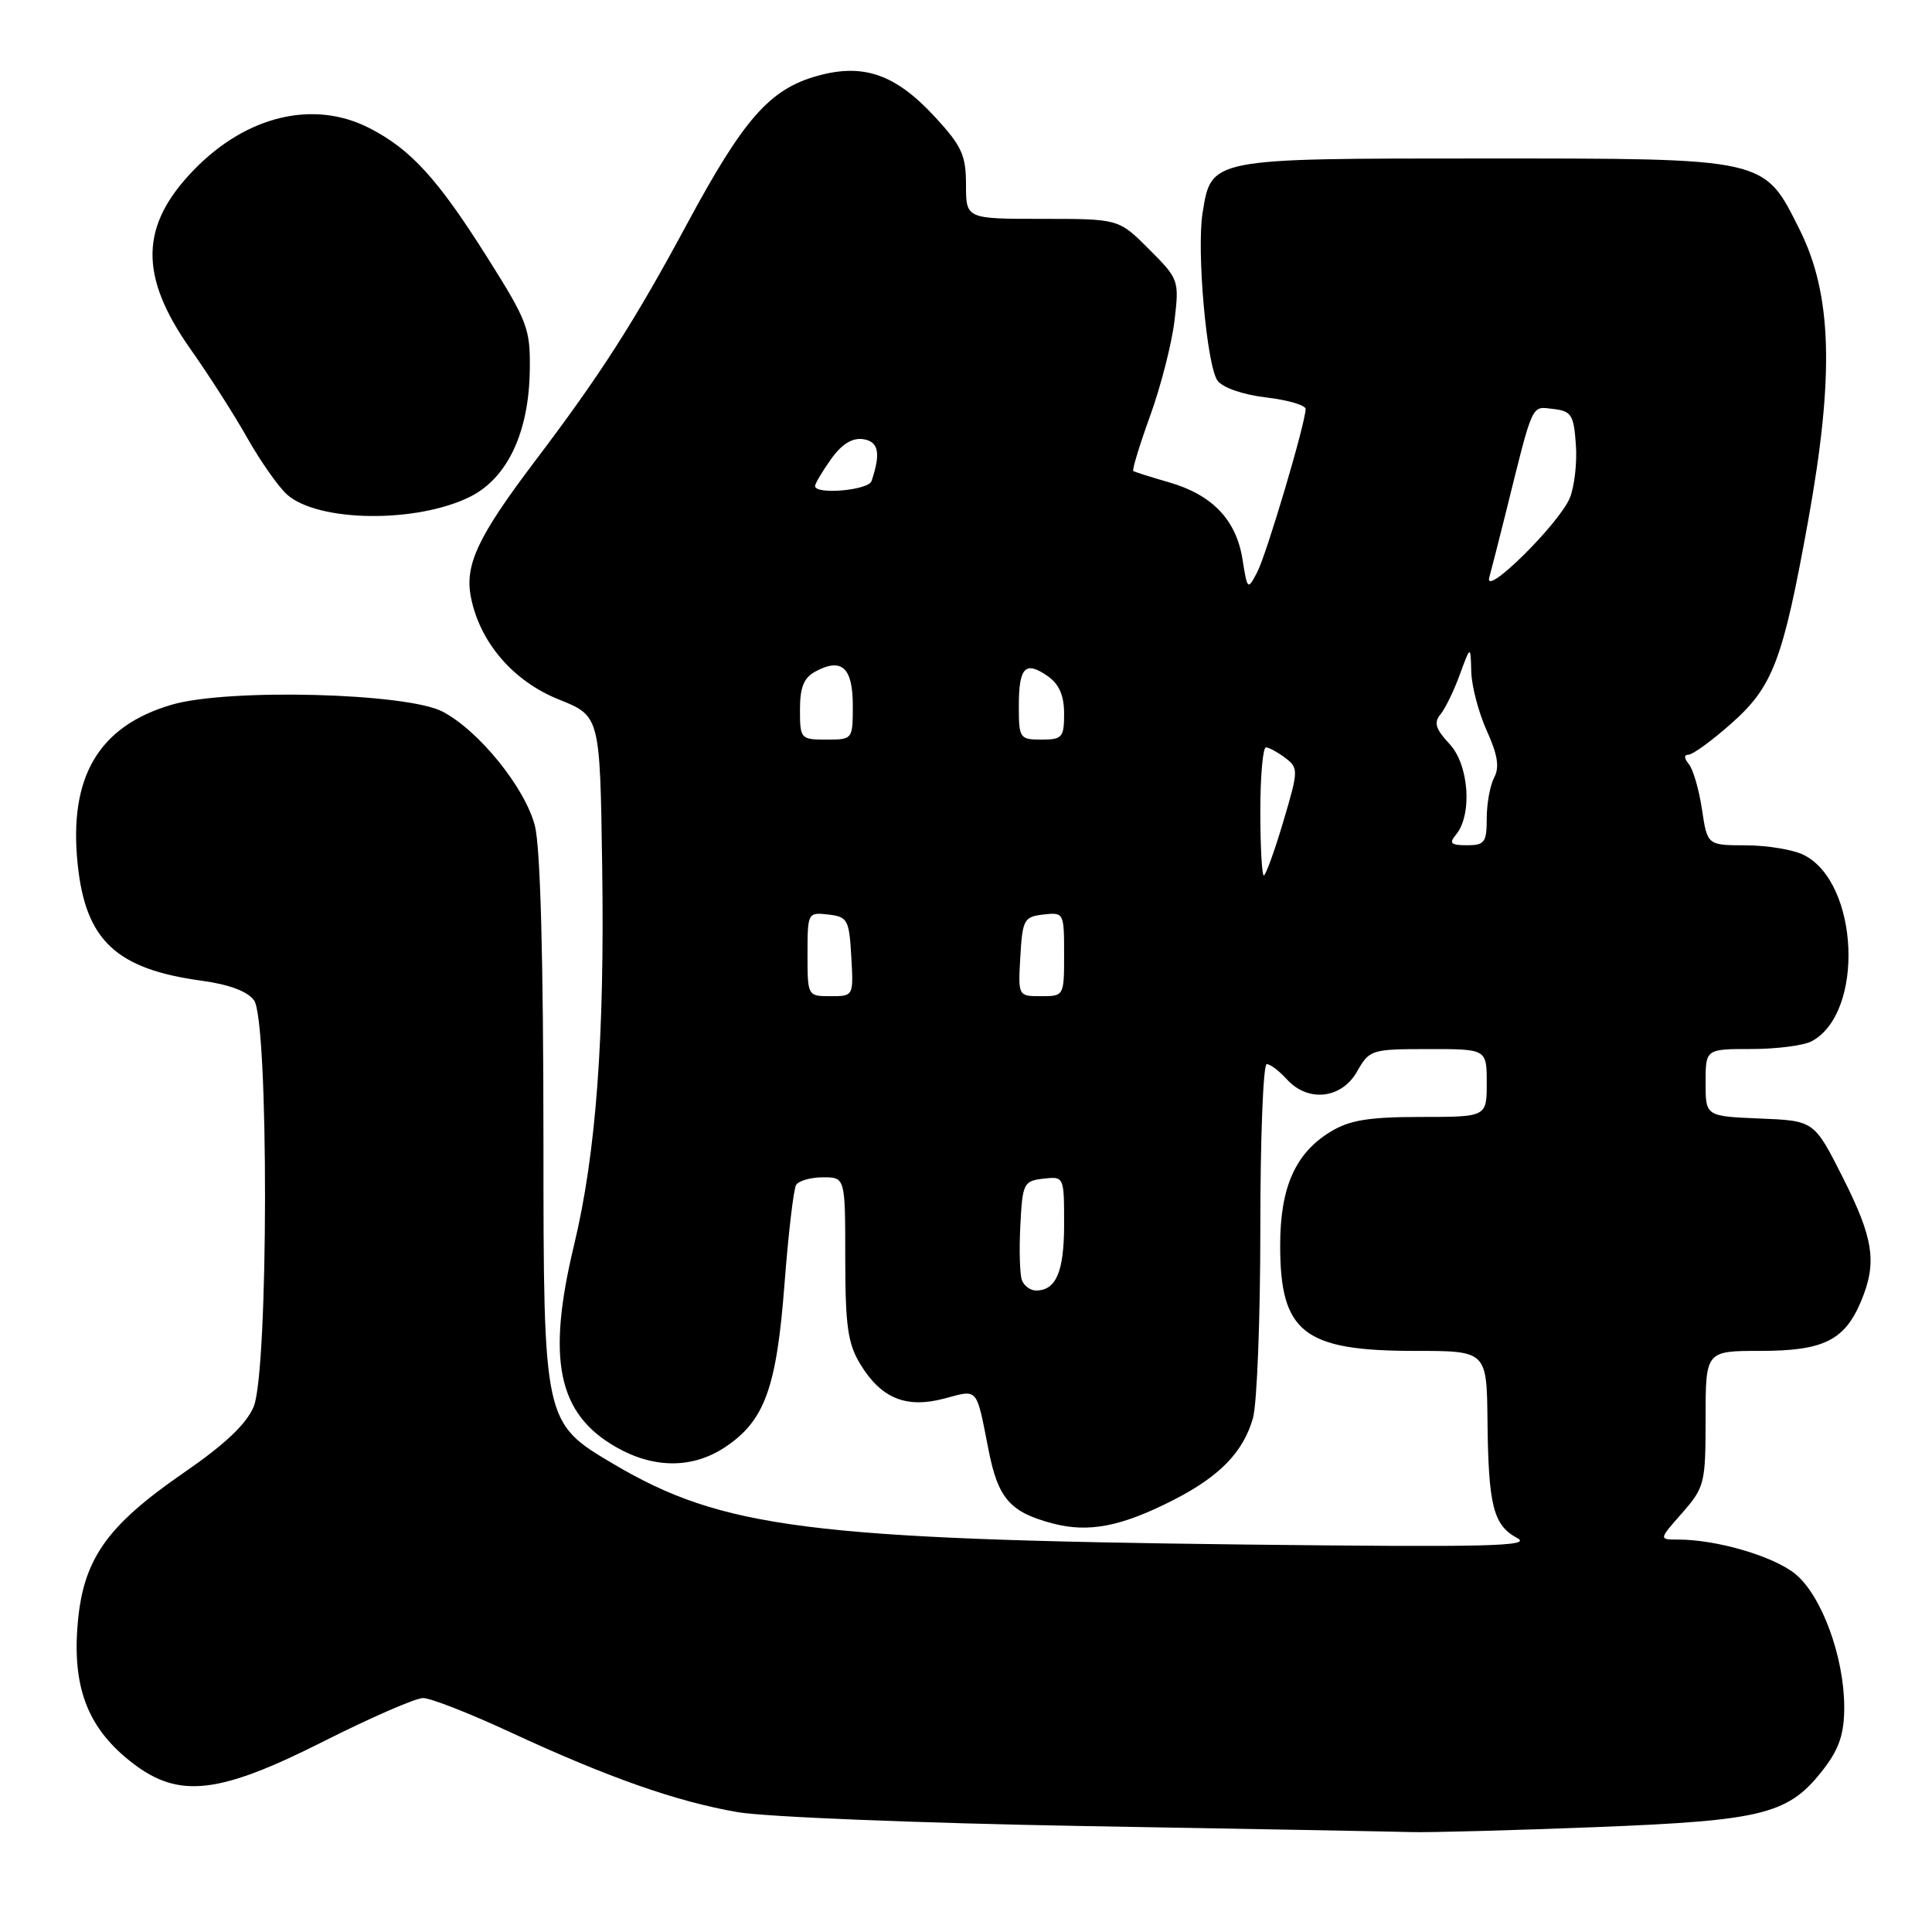 <?xml version="1.0" encoding="UTF-8" standalone="no"?>
<!DOCTYPE svg PUBLIC "-//W3C//DTD SVG 1.1//EN" "http://www.w3.org/Graphics/SVG/1.1/DTD/svg11.dtd" >
<svg xmlns="http://www.w3.org/2000/svg" xmlns:xlink="http://www.w3.org/1999/xlink" version="1.1" viewBox="0 0 256 256">
 <g >
 <path fill="currentColor"
d=" M 211.52 242.10 C 233.89 241.22 237.07 240.40 241.75 234.26 C 243.73 231.66 244.38 229.65 244.37 226.15 C 244.35 219.57 241.41 211.52 237.96 208.62 C 235.14 206.25 227.54 204.00 222.35 204.00 C 219.79 204.00 219.79 204.00 222.90 200.47 C 225.87 197.07 226.00 196.57 226.00 187.97 C 226.00 179.00 226.00 179.00 233.28 179.00 C 241.62 179.00 244.43 177.61 246.61 172.40 C 248.74 167.28 248.28 164.15 244.17 156.00 C 240.38 148.50 240.38 148.50 233.19 148.21 C 226.00 147.91 226.00 147.91 226.00 143.46 C 226.00 139.00 226.00 139.00 232.07 139.00 C 235.40 139.00 239.00 138.54 240.06 137.97 C 247.08 134.21 246.34 116.94 239.00 113.28 C 237.62 112.59 234.19 112.02 231.36 112.01 C 226.23 112.00 226.23 112.00 225.52 107.25 C 225.13 104.64 224.35 101.94 223.78 101.25 C 223.14 100.46 223.12 100.00 223.74 100.00 C 224.28 100.00 226.77 98.19 229.28 95.98 C 234.93 91.01 236.22 87.62 239.59 69.00 C 243.07 49.72 242.76 39.03 238.46 30.43 C 233.69 20.87 234.27 21.00 196.36 21.00 C 160.29 21.00 160.51 20.96 159.35 28.20 C 158.54 33.25 159.90 48.48 161.33 50.44 C 162.01 51.37 164.70 52.30 167.75 52.66 C 170.64 53.00 173.00 53.69 173.00 54.19 C 173.00 56.02 167.83 73.45 166.58 75.83 C 165.32 78.23 165.29 78.20 164.63 74.07 C 163.79 68.86 160.62 65.55 154.87 63.90 C 152.47 63.21 150.35 62.54 150.17 62.41 C 149.99 62.28 151.00 58.96 152.42 55.04 C 153.84 51.11 155.28 45.45 155.63 42.47 C 156.26 37.13 156.20 36.97 152.25 33.02 C 148.24 29.00 148.24 29.00 138.12 29.00 C 128.00 29.00 128.00 29.00 128.00 24.48 C 128.00 20.58 127.44 19.35 123.92 15.53 C 118.67 9.83 114.41 8.34 108.28 10.06 C 101.99 11.82 98.55 15.73 91.08 29.59 C 84.03 42.68 79.60 49.60 70.85 61.15 C 63.32 71.11 61.55 74.86 62.40 79.14 C 63.58 85.12 68.01 90.27 74.04 92.68 C 79.50 94.87 79.50 94.87 79.79 114.68 C 80.13 137.41 78.99 152.84 76.06 165.00 C 72.42 180.14 73.90 187.32 81.60 191.73 C 86.63 194.62 91.78 194.62 96.10 191.74 C 101.32 188.26 102.90 183.91 103.95 170.15 C 104.46 163.48 105.15 157.57 105.49 157.01 C 105.84 156.45 107.44 156.00 109.06 156.00 C 112.00 156.00 112.00 156.00 112.00 166.75 C 112.01 175.72 112.34 178.04 114.00 180.77 C 116.77 185.31 120.08 186.66 125.14 185.31 C 129.67 184.10 129.33 183.71 130.99 192.14 C 132.25 198.56 133.84 200.38 139.50 201.87 C 144.26 203.12 148.60 202.28 155.50 198.75 C 161.60 195.64 164.74 192.41 166.02 187.92 C 166.56 186.04 167.00 174.72 167.00 162.76 C 167.00 150.79 167.38 141.00 167.85 141.00 C 168.31 141.00 169.50 141.90 170.50 143.00 C 173.30 146.10 177.74 145.62 179.80 142.01 C 181.46 139.09 181.69 139.01 189.25 139.01 C 197.00 139.00 197.00 139.00 197.00 143.50 C 197.00 148.00 197.00 148.00 188.25 148.00 C 181.34 148.01 178.83 148.42 176.30 149.96 C 171.64 152.80 169.63 157.32 169.63 165.00 C 169.62 176.56 172.72 179.00 187.45 179.00 C 197.00 179.00 197.00 179.00 197.10 188.25 C 197.22 199.53 197.87 202.10 201.04 203.80 C 203.09 204.89 197.15 205.03 165.00 204.66 C 107.21 203.98 95.70 202.51 81.26 193.97 C 72.02 188.50 72.02 188.50 72.01 151.19 C 72.00 127.08 71.61 112.32 70.88 109.45 C 69.62 104.43 63.47 96.82 58.64 94.29 C 53.89 91.81 30.25 91.20 22.78 93.37 C 13.08 96.20 9.09 102.93 10.29 114.49 C 11.33 124.61 15.38 128.41 26.77 129.96 C 30.34 130.44 32.79 131.36 33.66 132.54 C 35.63 135.24 35.59 181.66 33.61 186.40 C 32.65 188.69 29.79 191.40 24.40 195.11 C 13.94 202.32 10.89 206.75 10.25 215.72 C 9.66 223.98 11.83 229.24 17.66 233.69 C 23.76 238.34 29.05 237.72 42.88 230.74 C 49.14 227.58 55.07 225.00 56.06 225.00 C 57.05 225.00 62.22 227.02 67.54 229.49 C 80.53 235.52 89.65 238.73 97.76 240.12 C 101.47 240.76 122.04 241.58 143.50 241.96 C 164.95 242.33 184.53 242.69 187.00 242.76 C 189.47 242.83 200.51 242.53 211.52 242.10 Z  M 62.33 65.80 C 67.24 63.33 70.08 57.30 70.20 49.06 C 70.28 43.54 69.91 42.58 64.53 34.05 C 57.98 23.67 54.41 19.76 48.92 16.96 C 41.56 13.20 32.67 15.32 25.71 22.49 C 18.51 29.90 18.39 36.55 25.27 46.30 C 27.68 49.71 31.06 55.00 32.79 58.07 C 34.52 61.13 36.87 64.47 38.00 65.50 C 42.09 69.20 55.23 69.36 62.33 65.80 Z  M 135.41 169.64 C 135.13 168.89 135.03 165.63 135.20 162.39 C 135.48 156.80 135.64 156.48 138.25 156.18 C 141.00 155.87 141.00 155.88 141.00 162.23 C 141.00 168.52 139.94 171.00 137.27 171.00 C 136.54 171.00 135.70 170.39 135.41 169.64 Z  M 107.00 126.43 C 107.00 120.95 107.04 120.87 109.75 121.18 C 112.31 121.48 112.52 121.85 112.80 126.75 C 113.10 132.00 113.10 132.00 110.05 132.00 C 107.01 132.00 107.00 131.97 107.00 126.43 Z  M 135.20 126.75 C 135.48 121.85 135.69 121.48 138.25 121.18 C 140.96 120.87 141.00 120.95 141.00 126.43 C 141.00 131.97 140.99 132.00 137.95 132.00 C 134.90 132.00 134.90 132.00 135.20 126.75 Z  M 167.00 107.50 C 167.00 102.83 167.34 99.01 167.75 99.03 C 168.16 99.05 169.32 99.68 170.32 100.44 C 172.07 101.77 172.06 102.08 170.03 108.91 C 168.87 112.81 167.71 116.00 167.46 116.00 C 167.21 116.00 167.00 112.17 167.00 107.50 Z  M 192.93 110.59 C 195.12 107.94 194.65 101.32 192.06 98.57 C 190.23 96.61 189.96 95.75 190.86 94.67 C 191.49 93.91 192.65 91.54 193.43 89.39 C 194.86 85.50 194.86 85.50 194.95 89.00 C 195.00 90.92 195.93 94.45 197.01 96.84 C 198.45 100.00 198.71 101.67 197.99 103.02 C 197.45 104.04 197.00 106.47 197.00 108.43 C 197.00 111.62 196.72 112.00 194.38 112.00 C 192.23 112.00 191.97 111.74 192.93 110.59 Z  M 106.00 94.04 C 106.00 91.04 106.51 89.80 108.08 88.96 C 111.53 87.11 113.00 88.46 113.00 93.47 C 113.00 97.98 112.99 98.00 109.50 98.00 C 106.09 98.00 106.00 97.90 106.00 94.04 Z  M 135.00 93.56 C 135.00 88.39 135.85 87.51 138.84 89.60 C 140.34 90.65 141.00 92.16 141.00 94.56 C 141.00 97.72 140.75 98.00 138.00 98.00 C 135.12 98.00 135.00 97.83 135.00 93.56 Z  M 197.34 76.50 C 197.64 75.40 198.62 71.58 199.51 68.00 C 203.21 53.08 202.86 53.85 205.81 54.19 C 208.22 54.47 208.53 54.96 208.81 58.89 C 208.99 61.30 208.62 64.49 208.01 65.98 C 206.57 69.44 196.55 79.32 197.34 76.50 Z  M 108.00 64.40 C 108.00 64.08 108.95 62.48 110.11 60.85 C 111.53 58.85 112.91 57.99 114.36 58.19 C 116.42 58.49 116.74 60.03 115.48 63.75 C 115.07 64.97 108.00 65.59 108.00 64.40 Z "/>
</g>
</svg>